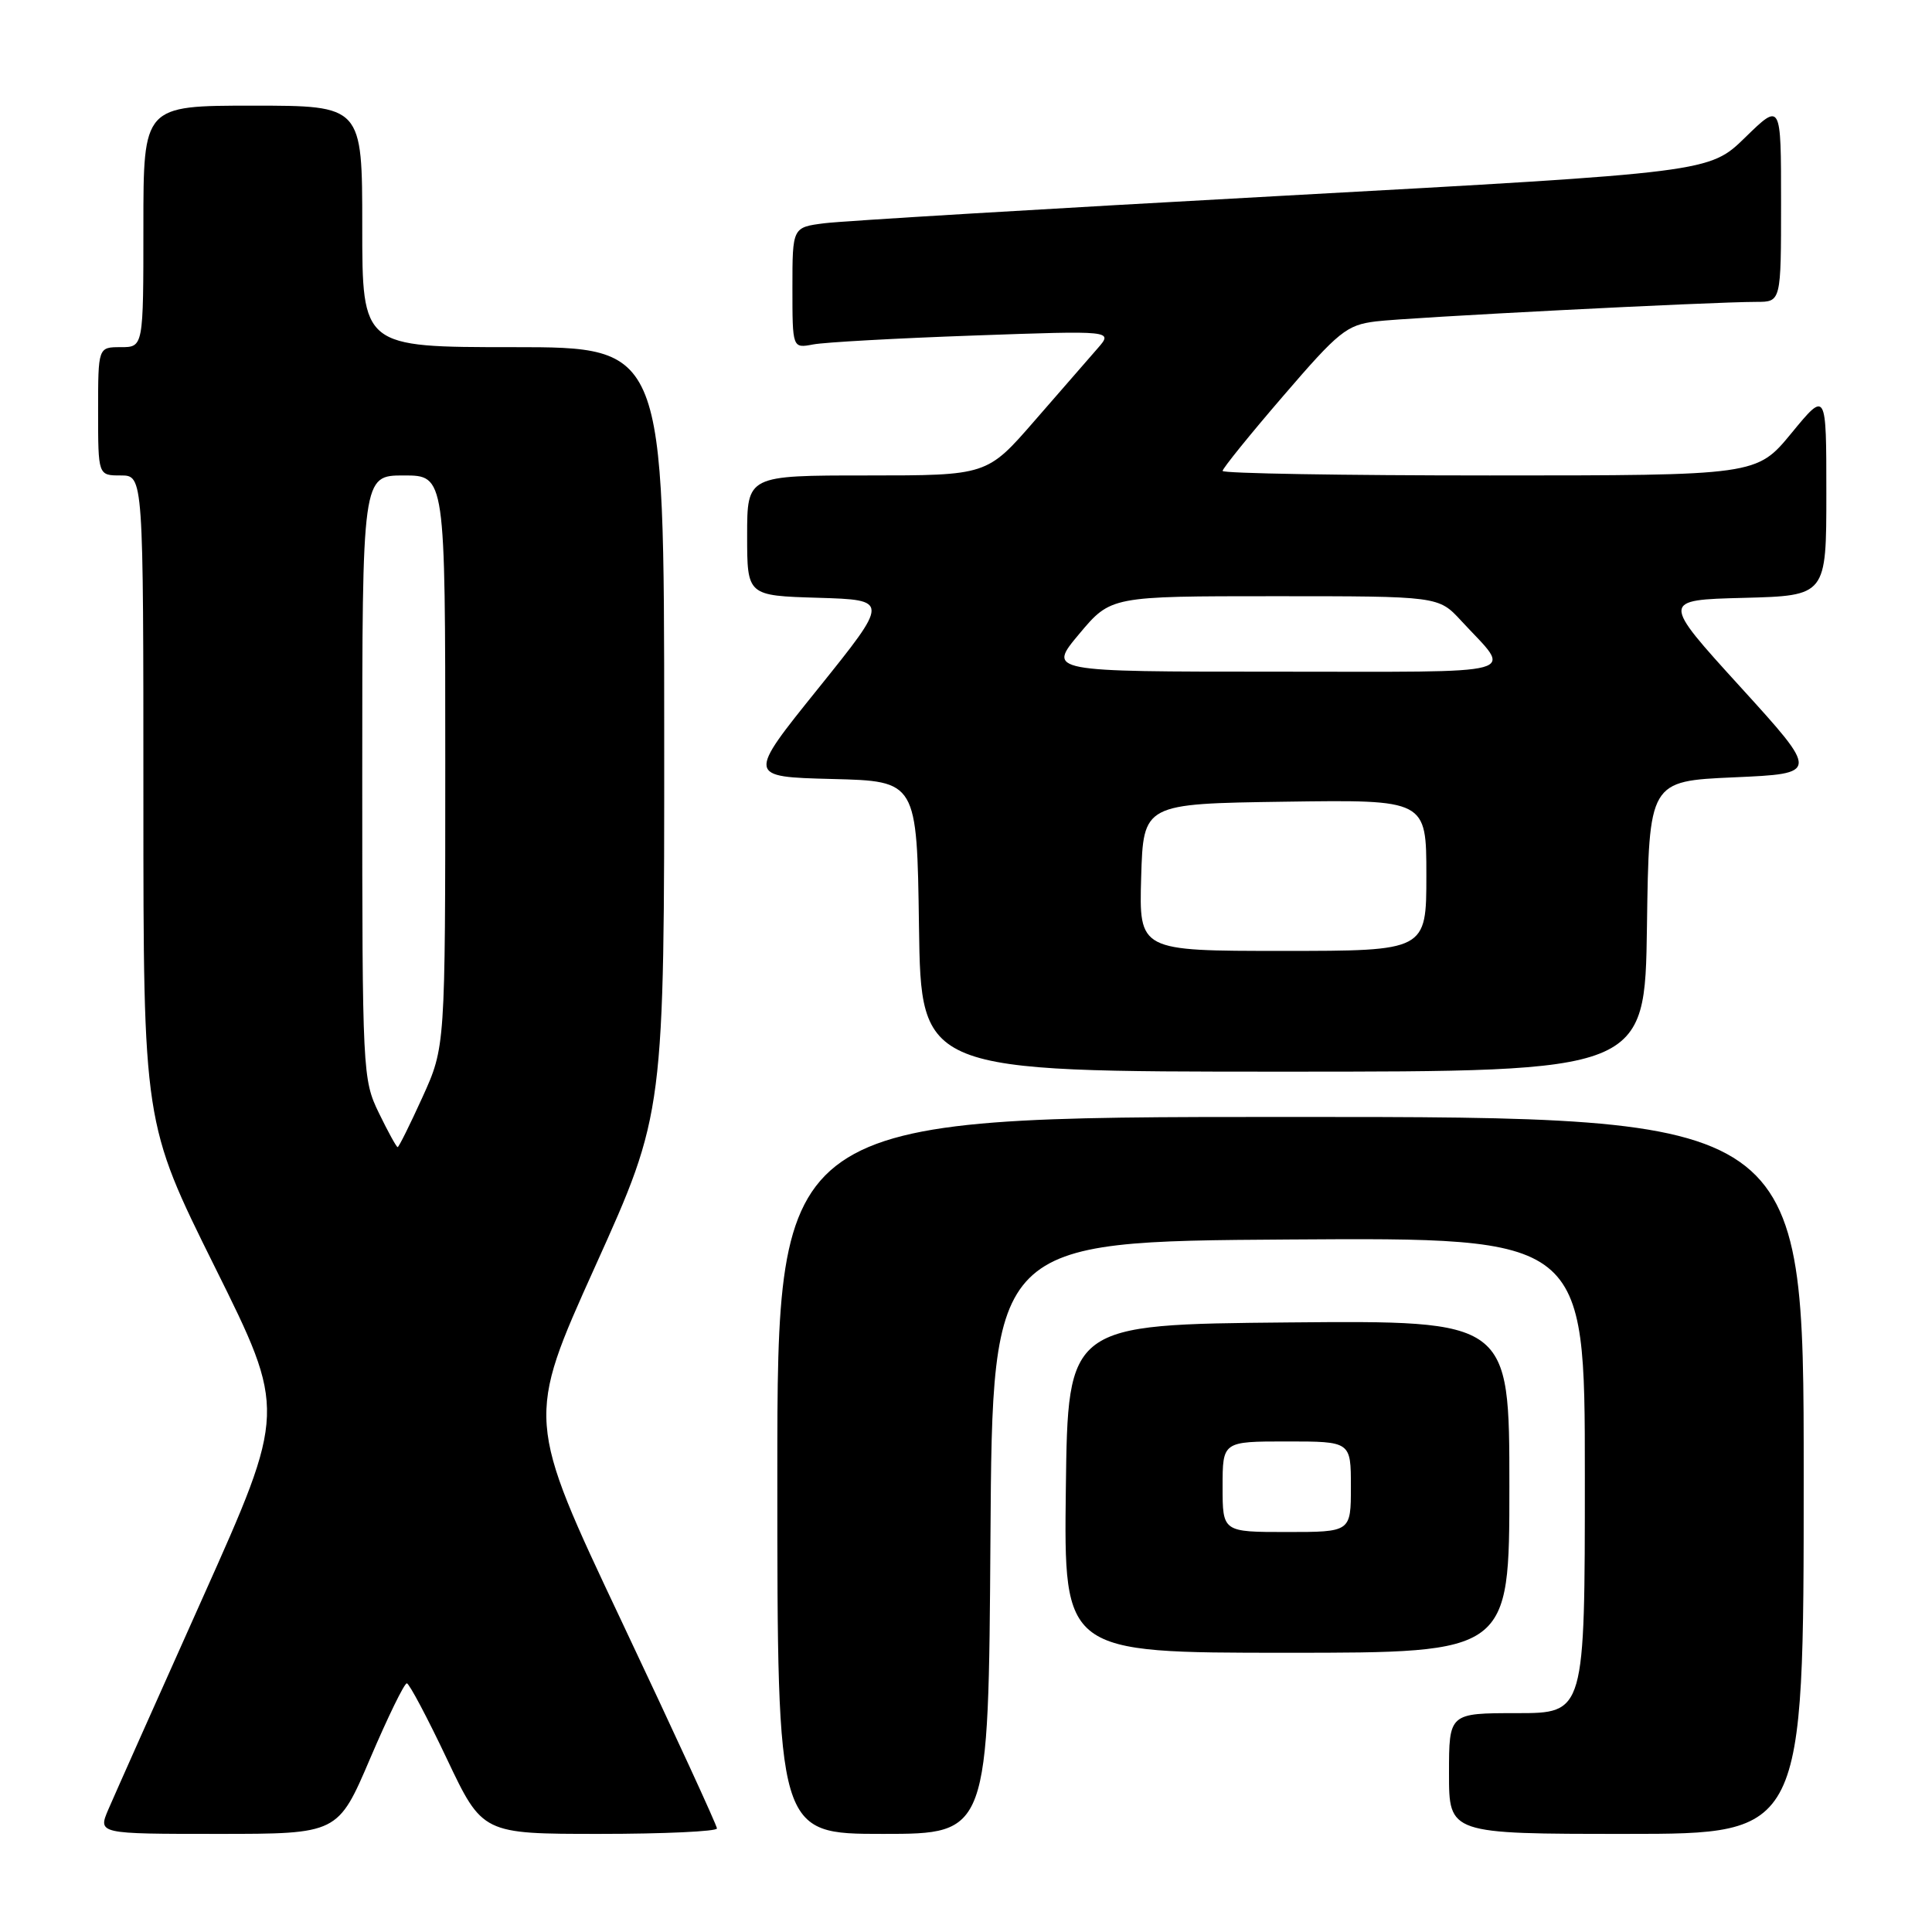<?xml version="1.0" encoding="UTF-8" standalone="no"?>
<!DOCTYPE svg PUBLIC "-//W3C//DTD SVG 1.1//EN" "http://www.w3.org/Graphics/SVG/1.1/DTD/svg11.dtd" >
<svg xmlns="http://www.w3.org/2000/svg" xmlns:xlink="http://www.w3.org/1999/xlink" version="1.1" viewBox="0 0 256 256">
 <g >
 <path fill="currentColor"
d=" M 49.05 233.00 C 51.40 227.50 53.58 223.02 53.91 223.05 C 54.23 223.08 56.62 227.58 59.21 233.05 C 63.93 243.00 63.93 243.00 79.46 243.00 C 88.01 243.00 95.00 242.67 95.00 242.28 C 95.00 241.88 89.31 229.52 82.36 214.82 C 69.72 188.08 69.72 188.08 78.87 167.79 C 88.03 147.50 88.03 147.50 88.01 96.75 C 88.00 46.00 88.00 46.00 68.00 46.00 C 48.00 46.00 48.00 46.00 48.00 30.00 C 48.00 14.00 48.00 14.00 33.50 14.00 C 19.00 14.00 19.00 14.00 19.00 30.00 C 19.00 46.00 19.00 46.00 16.00 46.00 C 13.00 46.00 13.00 46.00 13.00 54.50 C 13.00 63.00 13.00 63.00 16.00 63.00 C 19.00 63.00 19.00 63.00 19.00 105.91 C 19.00 148.82 19.00 148.82 28.47 167.89 C 37.94 186.95 37.94 186.95 26.85 211.73 C 20.75 225.35 15.13 237.96 14.36 239.75 C 12.97 243.00 12.97 243.00 28.88 243.00 C 44.78 243.00 44.78 243.00 49.05 233.00 Z  M 131.24 203.75 C 131.50 164.50 131.50 164.50 170.75 164.24 C 210.00 163.98 210.00 163.98 210.00 195.49 C 210.00 227.00 210.00 227.00 201.00 227.00 C 192.00 227.00 192.00 227.00 192.00 235.00 C 192.00 243.00 192.00 243.00 215.50 243.00 C 239.00 243.00 239.00 243.00 239.00 195.50 C 239.00 148.00 239.00 148.00 171.00 148.00 C 103.00 148.00 103.00 148.00 103.00 195.50 C 103.00 243.00 103.00 243.00 116.99 243.00 C 130.98 243.00 130.98 243.00 131.24 203.75 Z  M 200.00 196.98 C 200.00 174.97 200.00 174.97 170.75 175.23 C 141.50 175.50 141.50 175.50 141.23 197.25 C 140.96 219.00 140.96 219.00 170.48 219.00 C 200.00 219.00 200.00 219.00 200.00 196.98 Z  M 218.23 122.75 C 218.50 103.50 218.50 103.50 229.78 103.00 C 241.05 102.50 241.05 102.50 230.59 91.00 C 220.13 79.50 220.13 79.50 231.06 79.22 C 242.00 78.93 242.00 78.93 242.00 65.35 C 242.00 51.77 242.00 51.77 237.38 57.39 C 232.76 63.00 232.76 63.00 197.38 63.00 C 177.92 63.00 162.00 62.73 162.00 62.40 C 162.00 62.07 165.62 57.59 170.04 52.46 C 177.39 43.91 178.44 43.07 182.29 42.59 C 186.55 42.06 226.75 40.00 232.75 40.00 C 236.00 40.00 236.00 40.00 236.00 26.79 C 236.00 13.58 236.00 13.58 231.25 18.21 C 226.50 22.84 226.50 22.84 170.00 25.94 C 138.93 27.64 111.59 29.28 109.25 29.58 C 105.00 30.12 105.00 30.12 105.00 38.14 C 105.00 46.16 105.00 46.16 107.75 45.64 C 109.26 45.35 118.83 44.82 129.00 44.46 C 147.50 43.80 147.50 43.80 145.45 46.15 C 144.32 47.44 140.56 51.76 137.09 55.75 C 130.79 63.00 130.79 63.00 114.90 63.00 C 99.00 63.00 99.00 63.00 99.00 70.96 C 99.00 78.93 99.00 78.93 108.42 79.21 C 117.84 79.50 117.84 79.50 108.42 91.22 C 98.99 102.93 98.99 102.93 110.25 103.22 C 121.50 103.50 121.50 103.50 121.77 122.75 C 122.04 142.00 122.04 142.00 170.00 142.00 C 217.96 142.00 217.96 142.00 218.23 122.75 Z  M 50.20 147.47 C 48.05 143.04 48.00 142.11 48.00 102.97 C 48.00 63.00 48.00 63.00 53.50 63.00 C 59.00 63.00 59.00 63.00 59.00 100.86 C 59.00 138.72 59.00 138.72 55.99 145.36 C 54.33 149.01 52.85 152.00 52.69 152.00 C 52.53 152.00 51.41 149.96 50.20 147.47 Z  M 162.00 197.00 C 162.00 191.00 162.00 191.00 170.50 191.00 C 179.00 191.00 179.00 191.00 179.00 197.00 C 179.00 203.00 179.00 203.00 170.50 203.00 C 162.00 203.00 162.00 203.00 162.00 197.00 Z  M 151.21 116.25 C 151.50 106.50 151.50 106.50 170.25 106.23 C 189.00 105.96 189.00 105.96 189.00 115.98 C 189.00 126.00 189.00 126.00 169.96 126.00 C 150.93 126.00 150.93 126.00 151.21 116.25 Z  M 143.00 84.00 C 147.19 79.00 147.19 79.00 168.90 79.00 C 190.61 79.00 190.61 79.00 193.61 82.25 C 200.43 89.64 202.76 89.00 169.03 89.00 C 138.81 89.00 138.81 89.00 143.00 84.00 Z "/>
</g>
</svg>